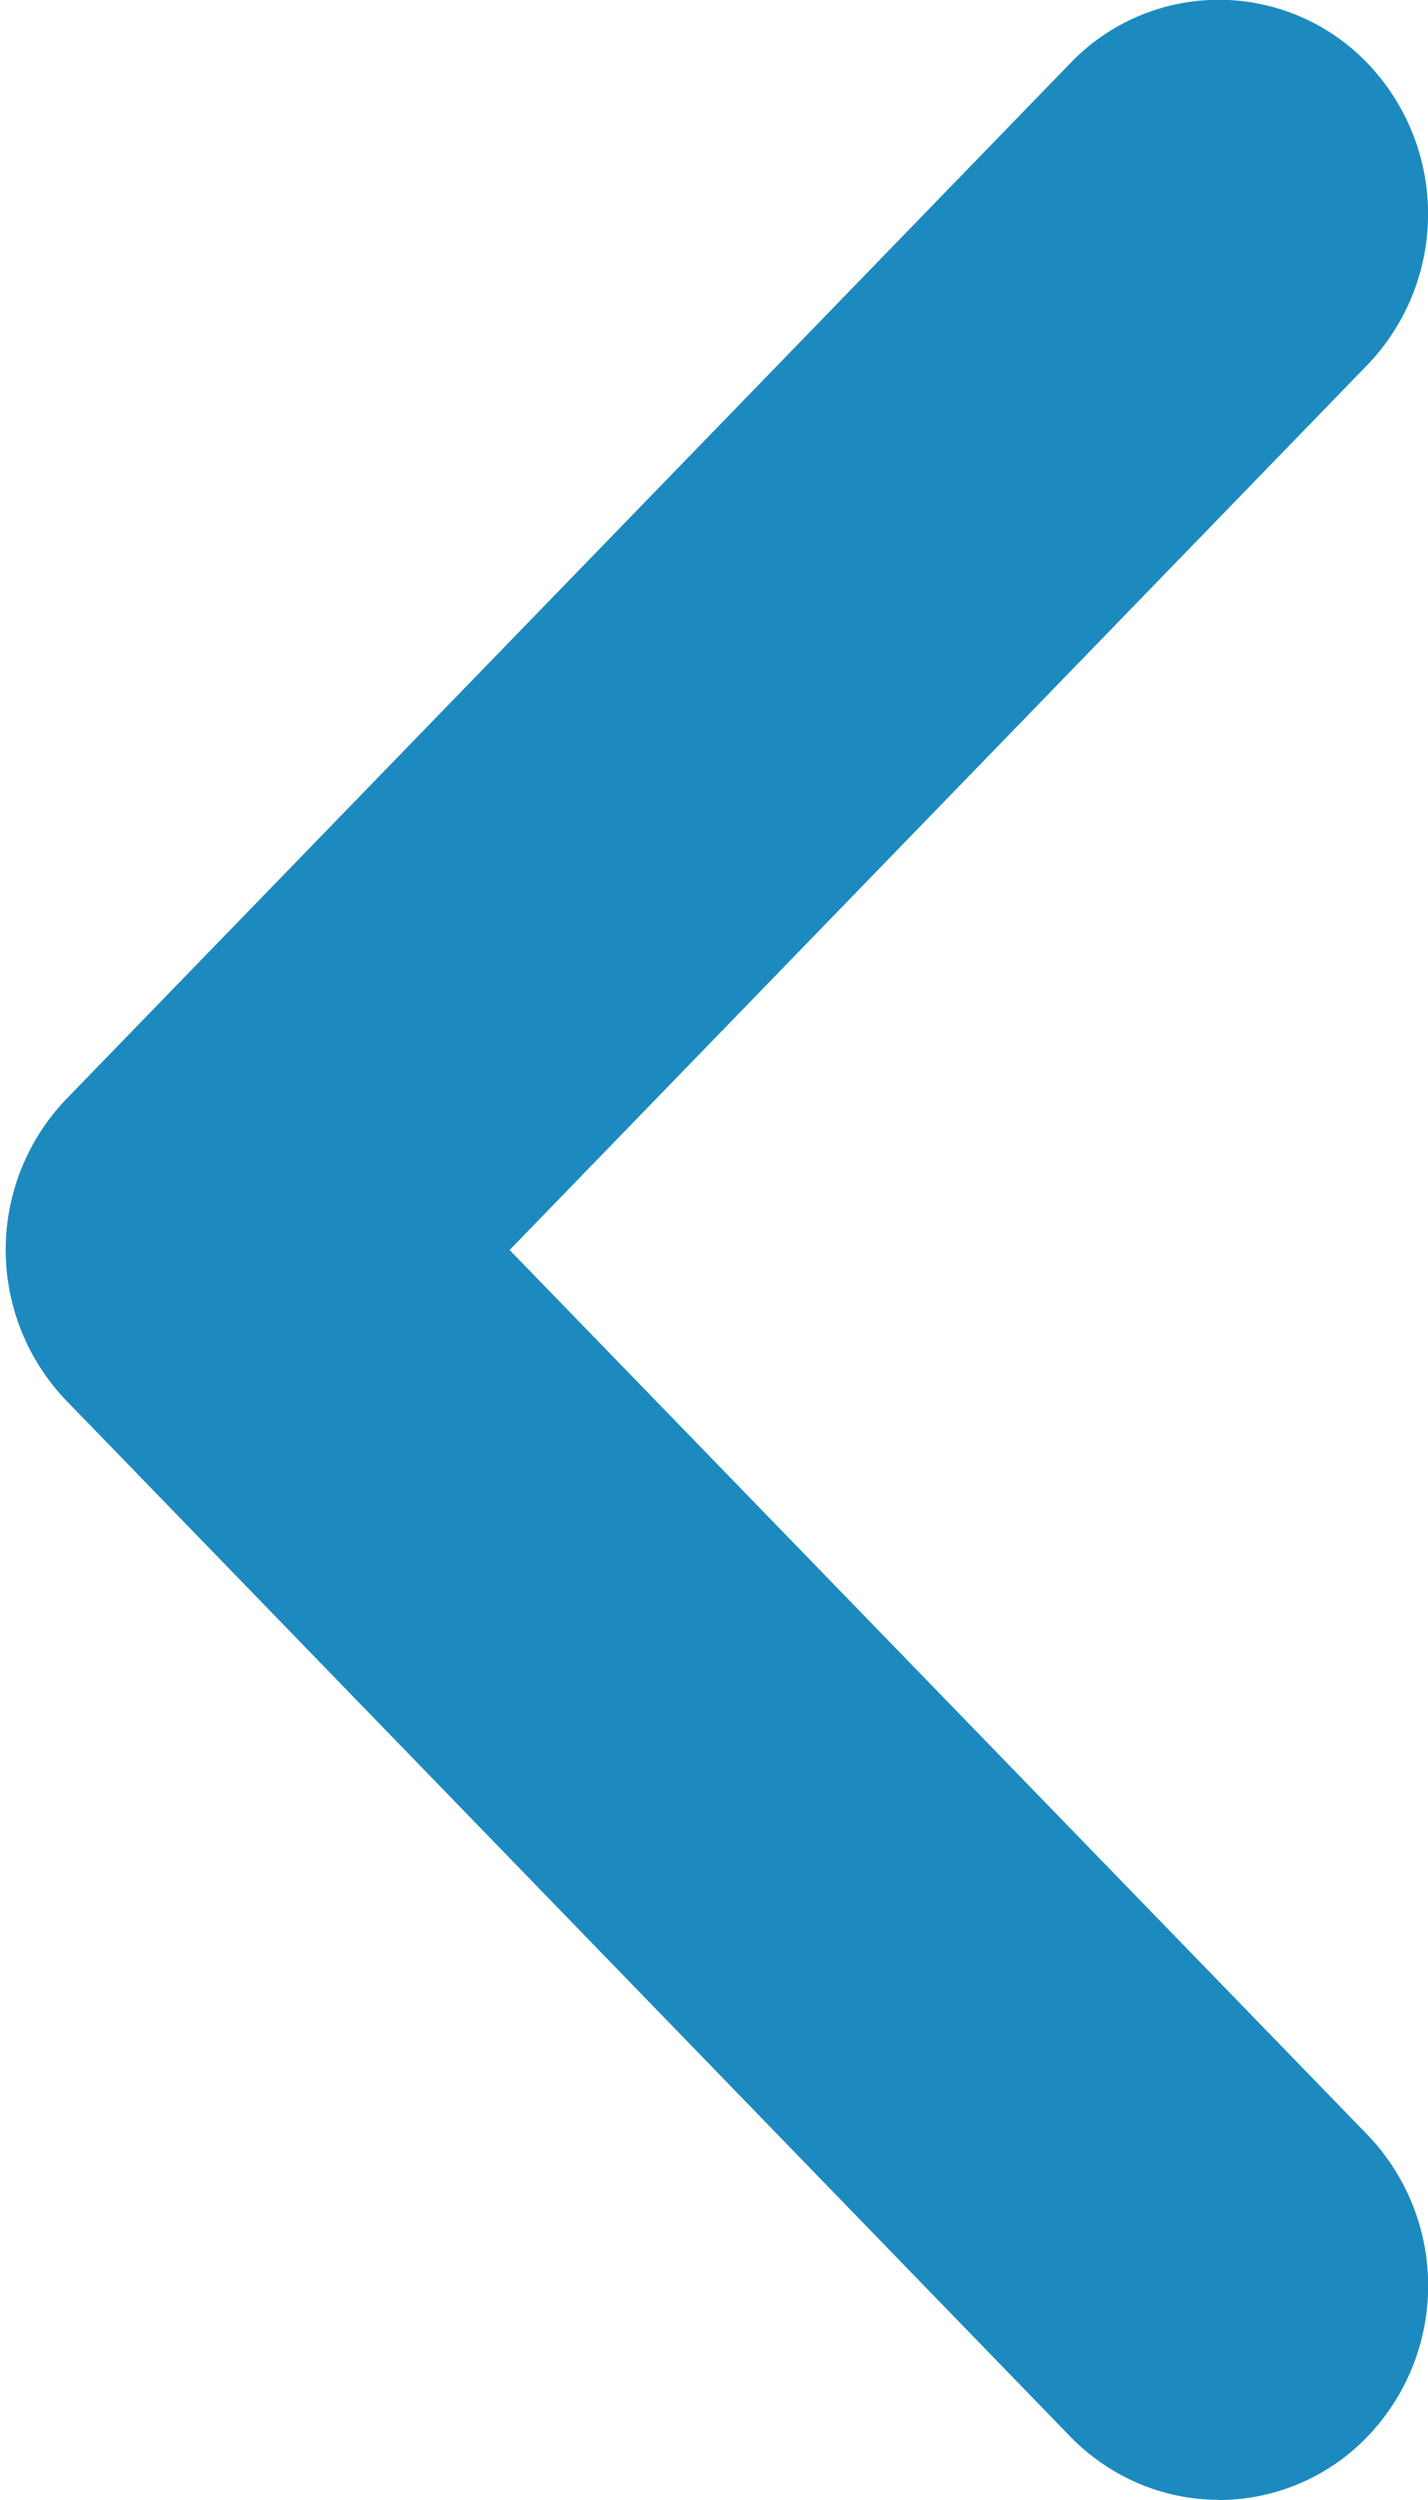 <svg xmlns="http://www.w3.org/2000/svg" width="8" height="14" viewBox="0 0 8 14"><g><g><path fill="#1c8abe" d="M6.828 13.999c-.301 0-.602-.119-.832-.354L.372 7.844a1.22 1.22 0 0 1 0-1.69L5.998.352A1.153 1.153 0 0 1 7.654.347a1.22 1.22 0 0 1 .006 1.697L2.855 7l4.805 4.954a1.22 1.22 0 0 1-.006 1.698 1.155 1.155 0 0 1-.826.348z"/></g></g></svg>
